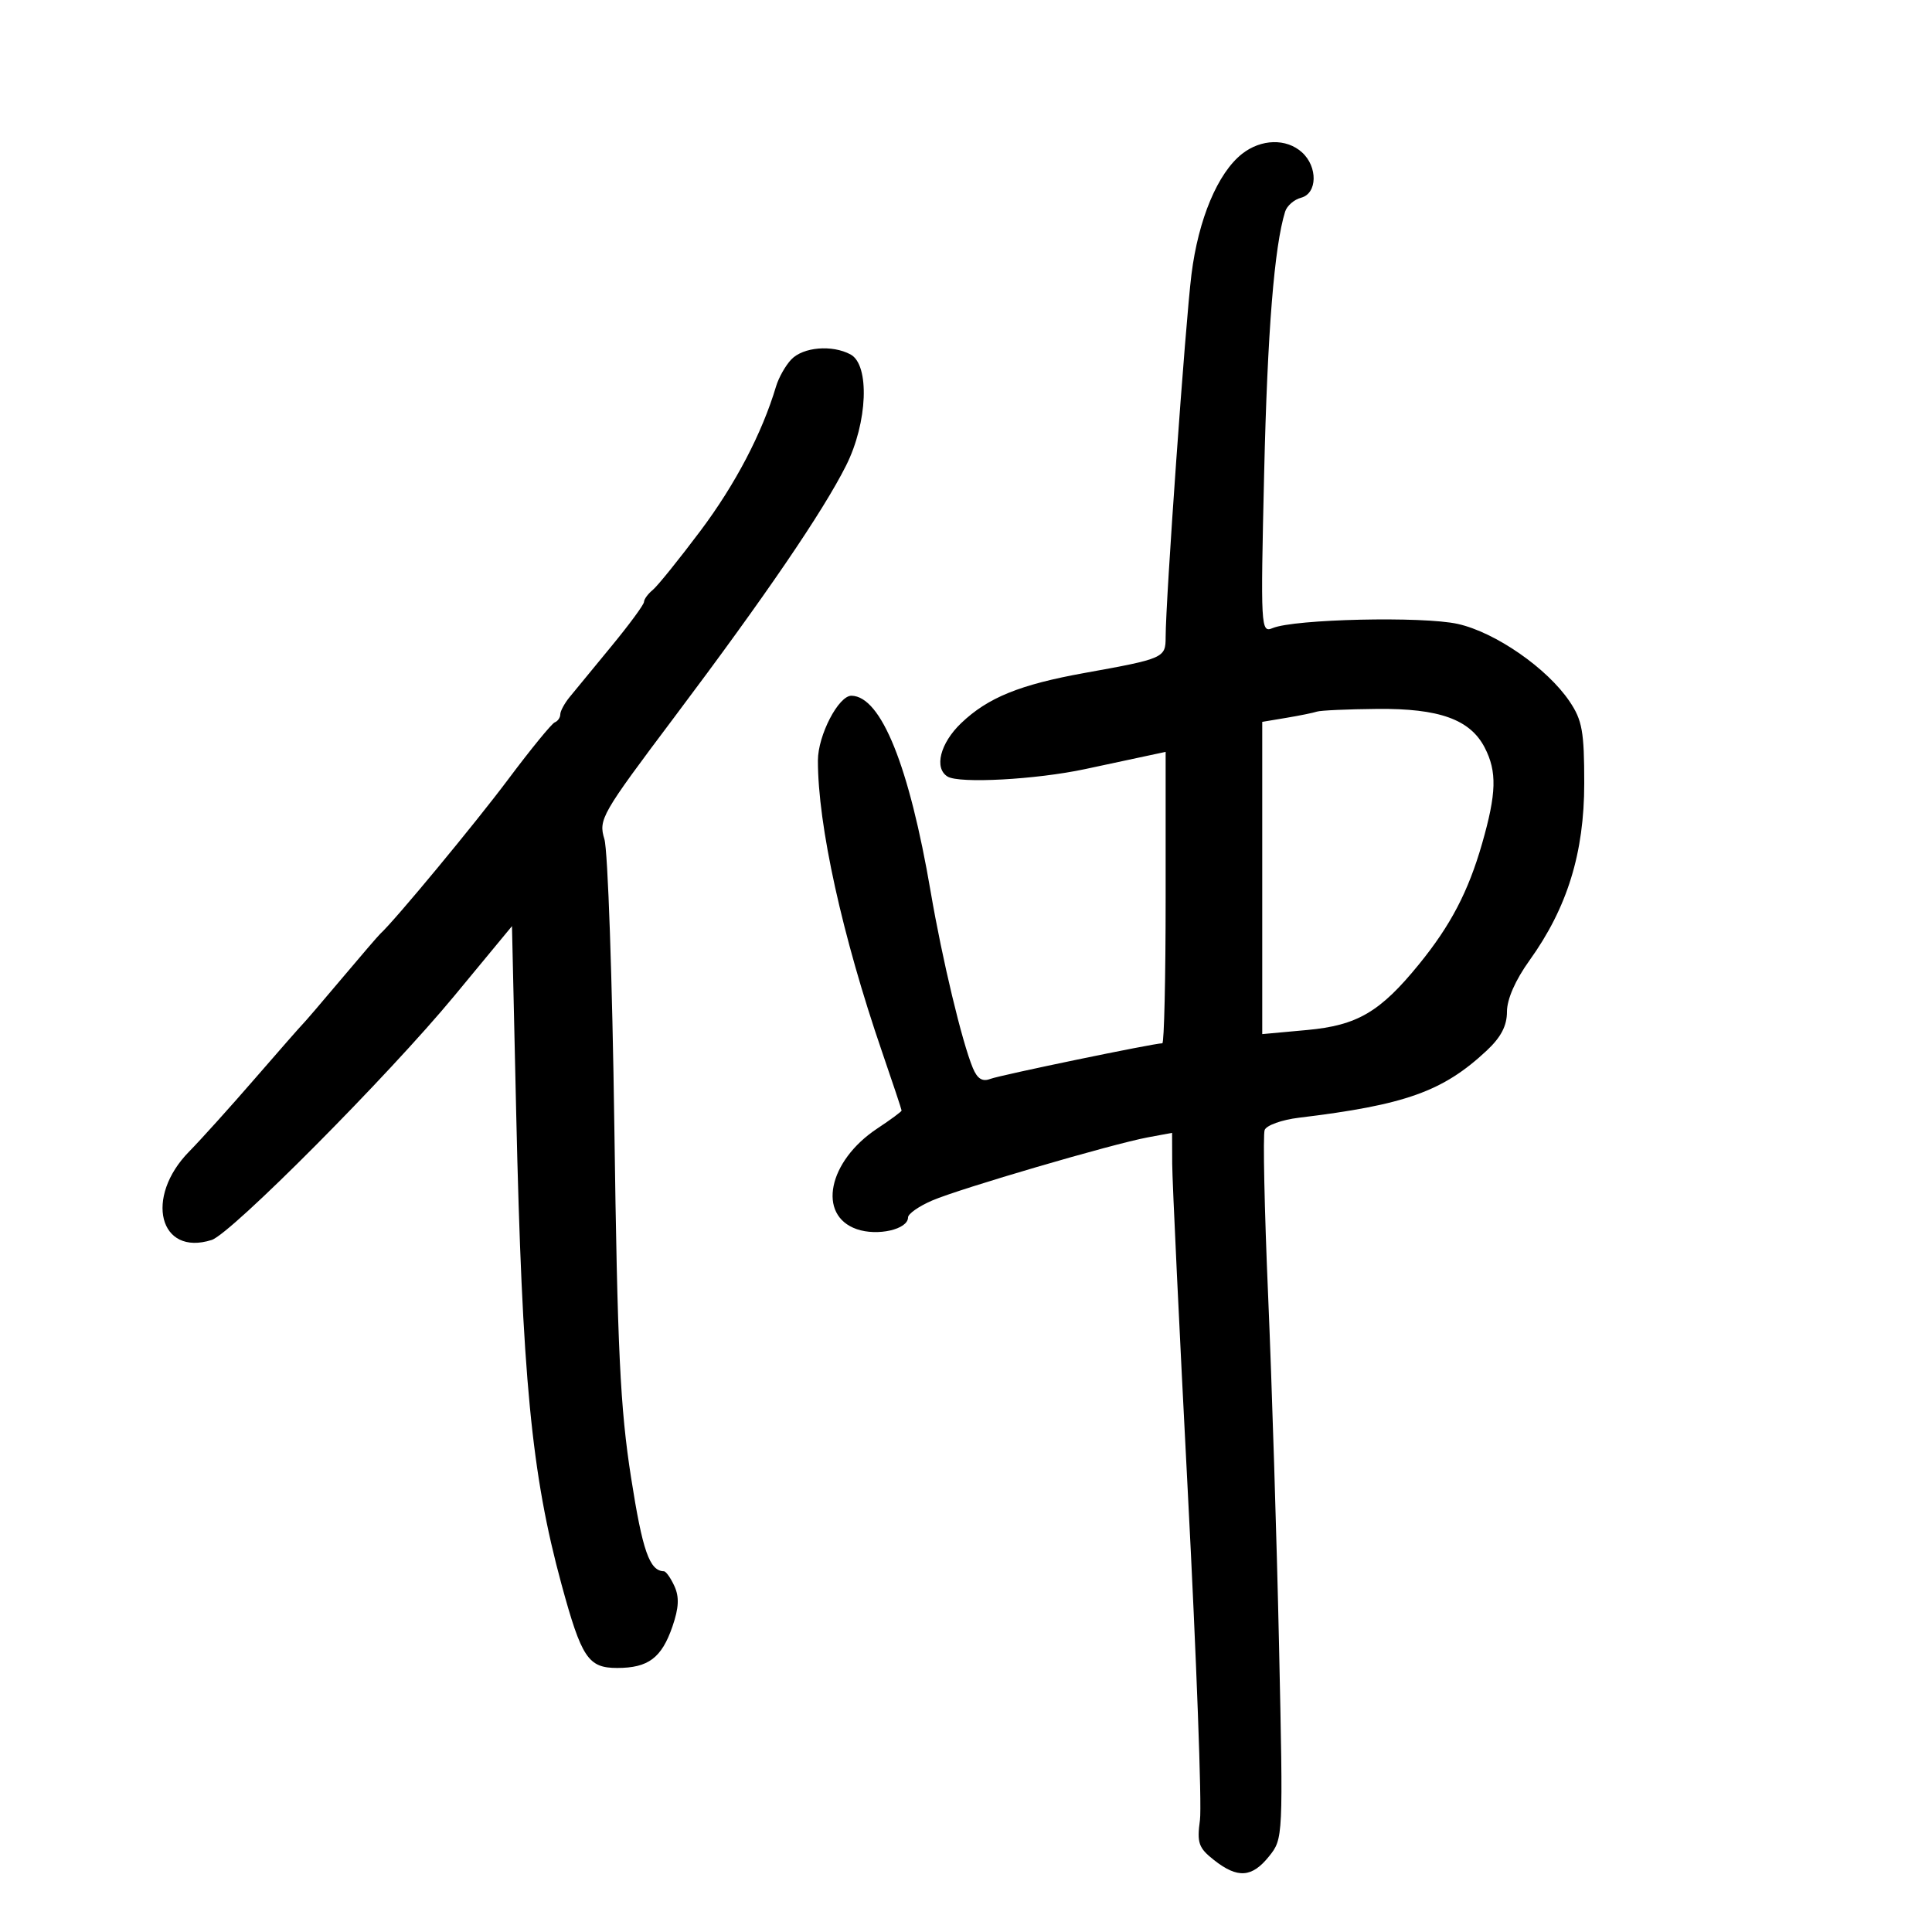 <svg xmlns="http://www.w3.org/2000/svg" width="300" height="300" viewBox="0 0 300 300" version="1.1">
	<path d="M 192.867 23.890 C 189.091 26.860, 186.080 34.037, 185.009 42.616 C 184.059 50.232, 181 93.215, 181 98.951 C 181 102.157, 180.724 102.279, 168.439 104.492 C 158.356 106.308, 153.400 108.322, 149.250 112.287 C 145.995 115.397, 145.007 119.268, 147.133 120.582 C 148.943 121.701, 160.879 121.053, 168.500 119.424 C 172.350 118.600, 176.738 117.662, 178.250 117.338 L 181 116.750 181 139.375 C 181 151.819, 180.768 162, 180.484 162 C 179.176 162, 155.304 166.945, 153.773 167.533 C 152.546 168.004, 151.763 167.518, 151.066 165.848 C 149.385 161.824, 146.300 148.936, 144.519 138.500 C 141.182 118.944, 136.829 108.147, 132.235 108.032 C 130.224 107.981, 127.008 114.162, 127.004 118.087 C 126.993 128.125, 130.788 145.357, 136.965 163.328 C 138.634 168.183, 140 172.286, 140 172.445 C 140 172.604, 138.305 173.856, 136.233 175.227 C 128.578 180.293, 126.855 188.708, 133.031 190.861 C 136.255 191.985, 141 190.900, 141 189.038 C 141 188.482, 142.688 187.301, 144.750 186.414 C 149.081 184.551, 172.702 177.635, 178.250 176.605 L 182 175.909 182.019 180.705 C 182.029 183.342, 183.127 206.425, 184.459 232 C 185.791 257.575, 186.633 280.341, 186.330 282.591 C 185.845 286.190, 186.109 286.941, 188.525 288.841 C 192.180 291.716, 194.404 291.562, 197.057 288.250 C 199.251 285.510, 199.257 285.389, 198.608 255.500 C 198.251 239, 197.487 214.540, 196.912 201.144 C 196.338 187.749, 196.096 176.193, 196.375 175.464 C 196.655 174.736, 199.047 173.879, 201.692 173.560 C 218.218 171.567, 224.063 169.480, 230.837 163.152 C 233.071 161.066, 234 159.288, 234 157.101 C 234 155.158, 235.301 152.194, 237.491 149.146 C 243.366 140.968, 246 132.449, 246 121.625 C 246 113.578, 245.688 111.832, 243.726 108.922 C 240.252 103.766, 232.215 98.192, 226.371 96.884 C 220.958 95.672, 200.982 96.123, 197.609 97.532 C 195.776 98.298, 195.736 97.570, 196.298 73.411 C 196.807 51.503, 197.870 38.273, 199.555 32.858 C 199.836 31.955, 200.951 30.984, 202.033 30.702 C 204.567 30.039, 204.648 25.897, 202.171 23.655 C 199.746 21.460, 195.830 21.559, 192.867 23.890 M 122.877 55.809 C 121.984 56.739, 120.917 58.625, 120.506 60 C 118.328 67.288, 114.187 75.199, 108.771 82.419 C 105.437 86.864, 102.100 91, 101.355 91.610 C 100.610 92.221, 100 93.055, 100 93.464 C 100 93.873, 97.721 96.973, 94.935 100.354 C 92.150 103.734, 89.225 107.293, 88.435 108.261 C 87.646 109.230, 87 110.430, 87 110.928 C 87 111.426, 86.615 111.983, 86.143 112.167 C 85.672 112.350, 82.423 116.325, 78.923 121 C 73.727 127.940, 61.312 142.932, 59.047 145 C 58.746 145.275, 56.037 148.425, 53.026 152 C 50.016 155.575, 47.316 158.725, 47.026 159 C 46.737 159.275, 43.380 163.100, 39.566 167.500 C 35.752 171.900, 31.170 176.984, 29.385 178.797 C 22.382 185.908, 24.716 195.129, 32.864 192.543 C 35.884 191.585, 60.331 166.995, 70.533 154.654 L 79.500 143.807 80.153 172.770 C 81.081 213.884, 82.520 228.871, 87.185 246 C 90.304 257.452, 91.334 259, 95.835 259 C 100.669 259, 102.740 257.443, 104.425 252.540 C 105.414 249.663, 105.496 247.987, 104.728 246.303 C 104.151 245.036, 103.414 243.993, 103.089 243.985 C 100.855 243.927, 99.776 240.850, 97.993 229.446 C 96.299 218.611, 95.875 209.732, 95.396 175 C 95.081 152.175, 94.385 132.060, 93.850 130.300 C 92.917 127.229, 93.355 126.465, 104.756 111.300 C 118.821 92.592, 127.781 79.464, 131.383 72.283 C 134.731 65.610, 135.085 56.651, 132.066 55.035 C 129.207 53.505, 124.727 53.883, 122.877 55.809 M 204.500 110.497 C 203.950 110.684, 201.813 111.118, 199.750 111.463 L 196 112.091 196 136.334 L 196 160.577 202.958 159.940 C 210.759 159.225, 214.306 157.144, 220.326 149.750 C 225.248 143.707, 227.990 138.465, 230.134 131.003 C 232.380 123.183, 232.473 119.815, 230.544 116.085 C 228.282 111.711, 223.491 109.988, 213.849 110.079 C 209.257 110.122, 205.050 110.311, 204.500 110.497" stroke="none" fill="black" fill-rule="evenodd"/>
</svg>